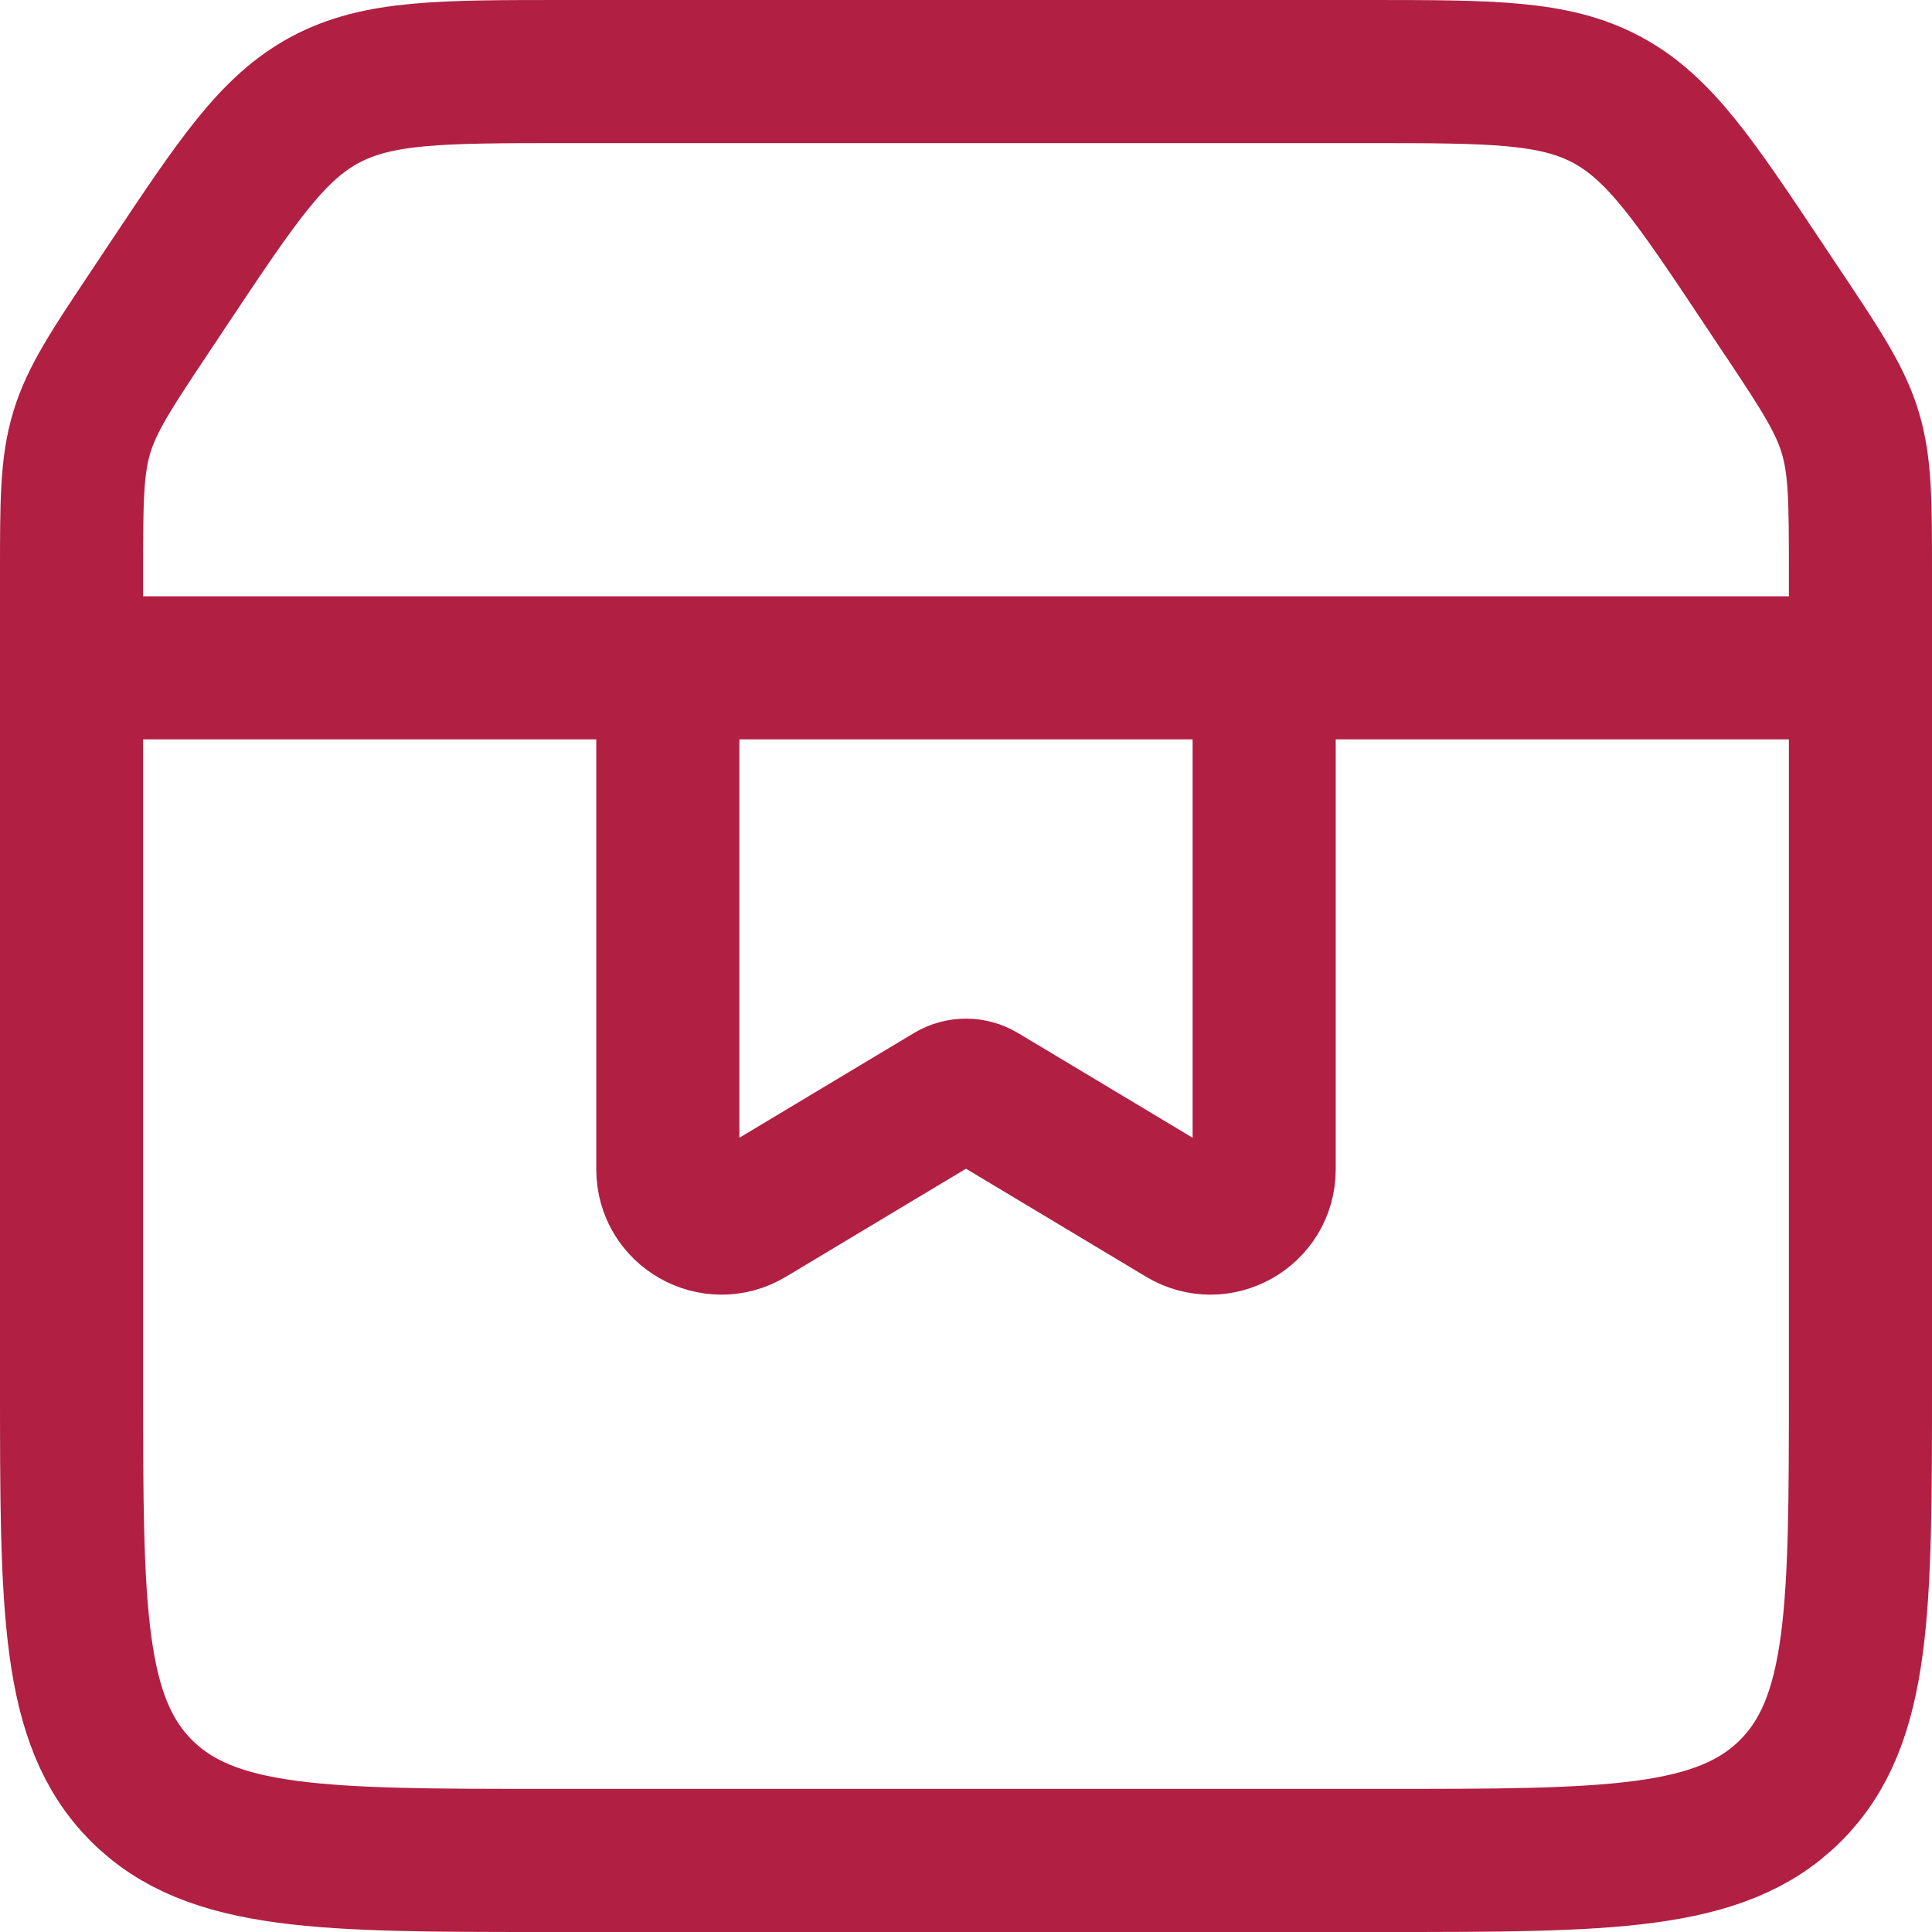 <svg width="27" height="27" viewBox="0 0 27 27" fill="none" xmlns="http://www.w3.org/2000/svg">
<path d="M1 8.018C1 7.017 1 6.516 1.143 6.043C1.286 5.571 1.564 5.154 2.12 4.321L2.354 3.969C3.323 2.515 3.807 1.789 4.544 1.394C5.281 1 6.155 1 7.901 1H19.099C20.845 1 21.719 1 22.456 1.394C23.192 1.789 23.677 2.515 24.646 3.969L24.88 4.321L24.882 4.323C24.917 4.375 24.95 4.425 24.983 4.474C25.471 5.207 25.723 5.601 25.857 6.043C26 6.516 26 7.017 26 8.018M1 8.018V19.333M1 8.018V9.333M26 8.018V19.333M26 8.018V9.333M26 19.333C26 22.476 26 24.047 25.024 25.024C24.047 26 22.476 26 19.333 26H7.667C4.524 26 2.953 26 1.976 25.024C1 24.047 1 22.476 1 19.333M26 19.333V9.333M1 19.333V9.333M1 9.333H26M1 9.333H9.583M26 9.333H17.417M9.583 9.333C9.445 9.333 9.333 9.445 9.333 9.583V16.342C9.333 16.925 9.969 17.285 10.469 16.985L13.286 15.295C13.418 15.216 13.582 15.216 13.714 15.295L16.531 16.985C17.031 17.285 17.667 16.925 17.667 16.342V9.583C17.667 9.445 17.555 9.333 17.417 9.333M9.583 9.333H17.417" stroke="#B11F42" stroke-width="2"/>
</svg>

